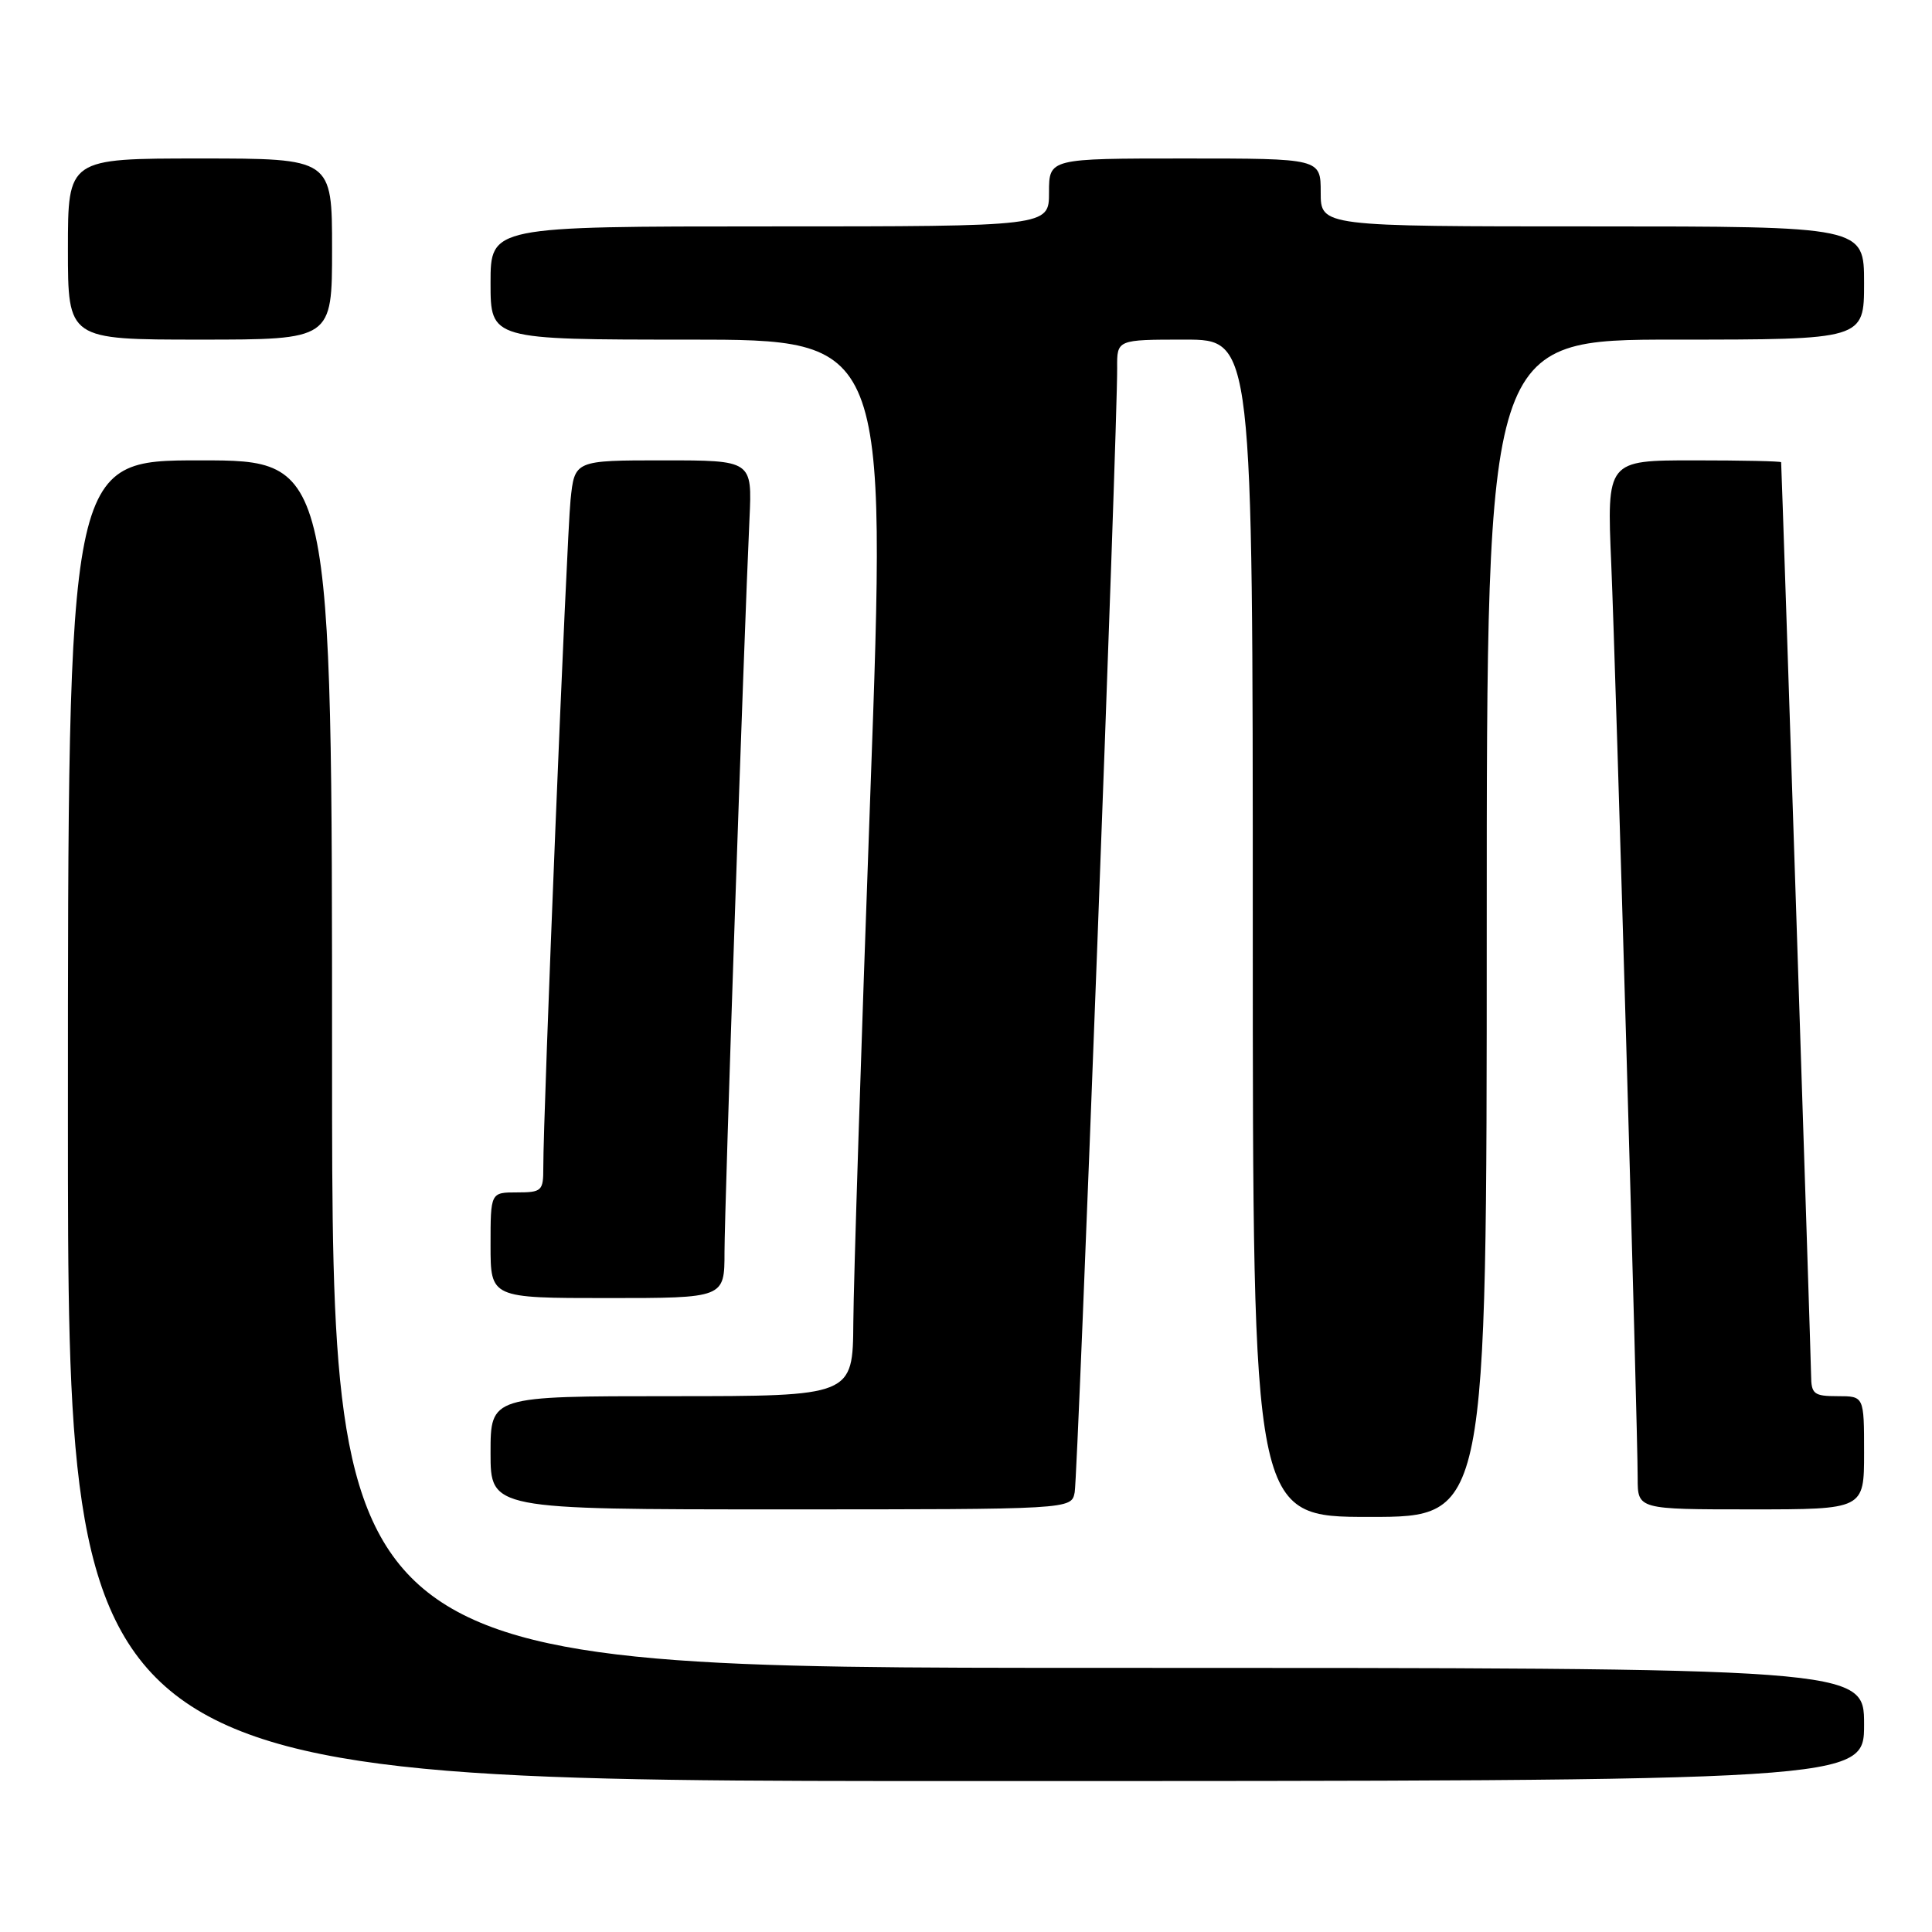 <?xml version="1.0" encoding="UTF-8" standalone="no"?>
<!DOCTYPE svg PUBLIC "-//W3C//DTD SVG 1.1//EN" "http://www.w3.org/Graphics/SVG/1.1/DTD/svg11.dtd" >
<svg xmlns="http://www.w3.org/2000/svg" xmlns:xlink="http://www.w3.org/1999/xlink" version="1.1" viewBox="0 0 256 256">
 <g >
 <path fill="currentColor"
d=" M 247.00 228.50 C 247.00 221.00 247.00 221.00 145.50 221.00 C 44.00 221.00 44.00 221.00 44.00 141.00 C 44.00 61.00 44.00 61.00 26.50 61.00 C 9.00 61.00 9.00 61.00 9.00 148.50 C 9.00 236.00 9.00 236.00 128.00 236.00 C 247.00 236.00 247.00 236.00 247.00 228.50 Z  M 197.00 123.00 C 197.00 45.00 197.00 45.00 222.00 45.00 C 247.00 45.00 247.00 45.00 247.00 37.50 C 247.00 30.00 247.00 30.00 211.00 30.00 C 175.00 30.00 175.00 30.00 175.00 25.50 C 175.00 21.00 175.00 21.00 157.00 21.00 C 139.00 21.00 139.00 21.00 139.00 25.50 C 139.00 30.00 139.00 30.00 102.00 30.00 C 65.00 30.00 65.00 30.00 65.00 37.50 C 65.00 45.00 65.00 45.00 91.25 45.00 C 117.50 45.00 117.50 45.00 115.32 105.25 C 114.12 138.39 113.10 169.89 113.07 175.25 C 113.00 185.00 113.00 185.00 89.00 185.00 C 65.00 185.00 65.00 185.00 65.00 192.50 C 65.00 200.00 65.00 200.00 103.48 200.00 C 141.96 200.00 141.96 200.00 142.40 197.75 C 142.83 195.56 148.09 56.23 148.03 48.75 C 148.00 45.00 148.00 45.00 157.00 45.00 C 166.00 45.00 166.00 45.00 166.00 123.00 C 166.00 201.00 166.00 201.00 181.50 201.00 C 197.00 201.00 197.00 201.00 197.00 123.00 Z  M 247.00 192.50 C 247.00 185.00 247.00 185.00 243.50 185.00 C 240.35 185.00 240.00 184.72 239.98 182.25 C 239.97 180.34 236.17 64.42 236.01 61.25 C 236.01 61.11 230.81 61.00 224.46 61.00 C 212.91 61.00 212.91 61.00 213.50 74.75 C 214.12 89.45 217.00 188.95 217.00 195.86 C 217.00 200.00 217.00 200.00 232.00 200.00 C 247.00 200.00 247.00 200.00 247.00 192.50 Z  M 96.00 165.92 C 96.00 160.12 98.56 84.95 99.31 68.75 C 99.67 61.00 99.67 61.00 87.91 61.00 C 76.14 61.00 76.14 61.00 75.60 66.25 C 75.09 71.22 71.96 147.83 71.99 154.75 C 72.00 157.80 71.78 158.00 68.50 158.00 C 65.00 158.00 65.00 158.00 65.00 165.00 C 65.00 172.00 65.00 172.00 80.50 172.00 C 96.00 172.00 96.00 172.00 96.00 165.92 Z  M 44.00 33.00 C 44.00 21.00 44.00 21.00 26.50 21.00 C 9.00 21.00 9.00 21.00 9.00 33.00 C 9.00 45.00 9.00 45.00 26.50 45.00 C 44.00 45.00 44.00 45.00 44.00 33.00 Z "/>
</g>
</svg>